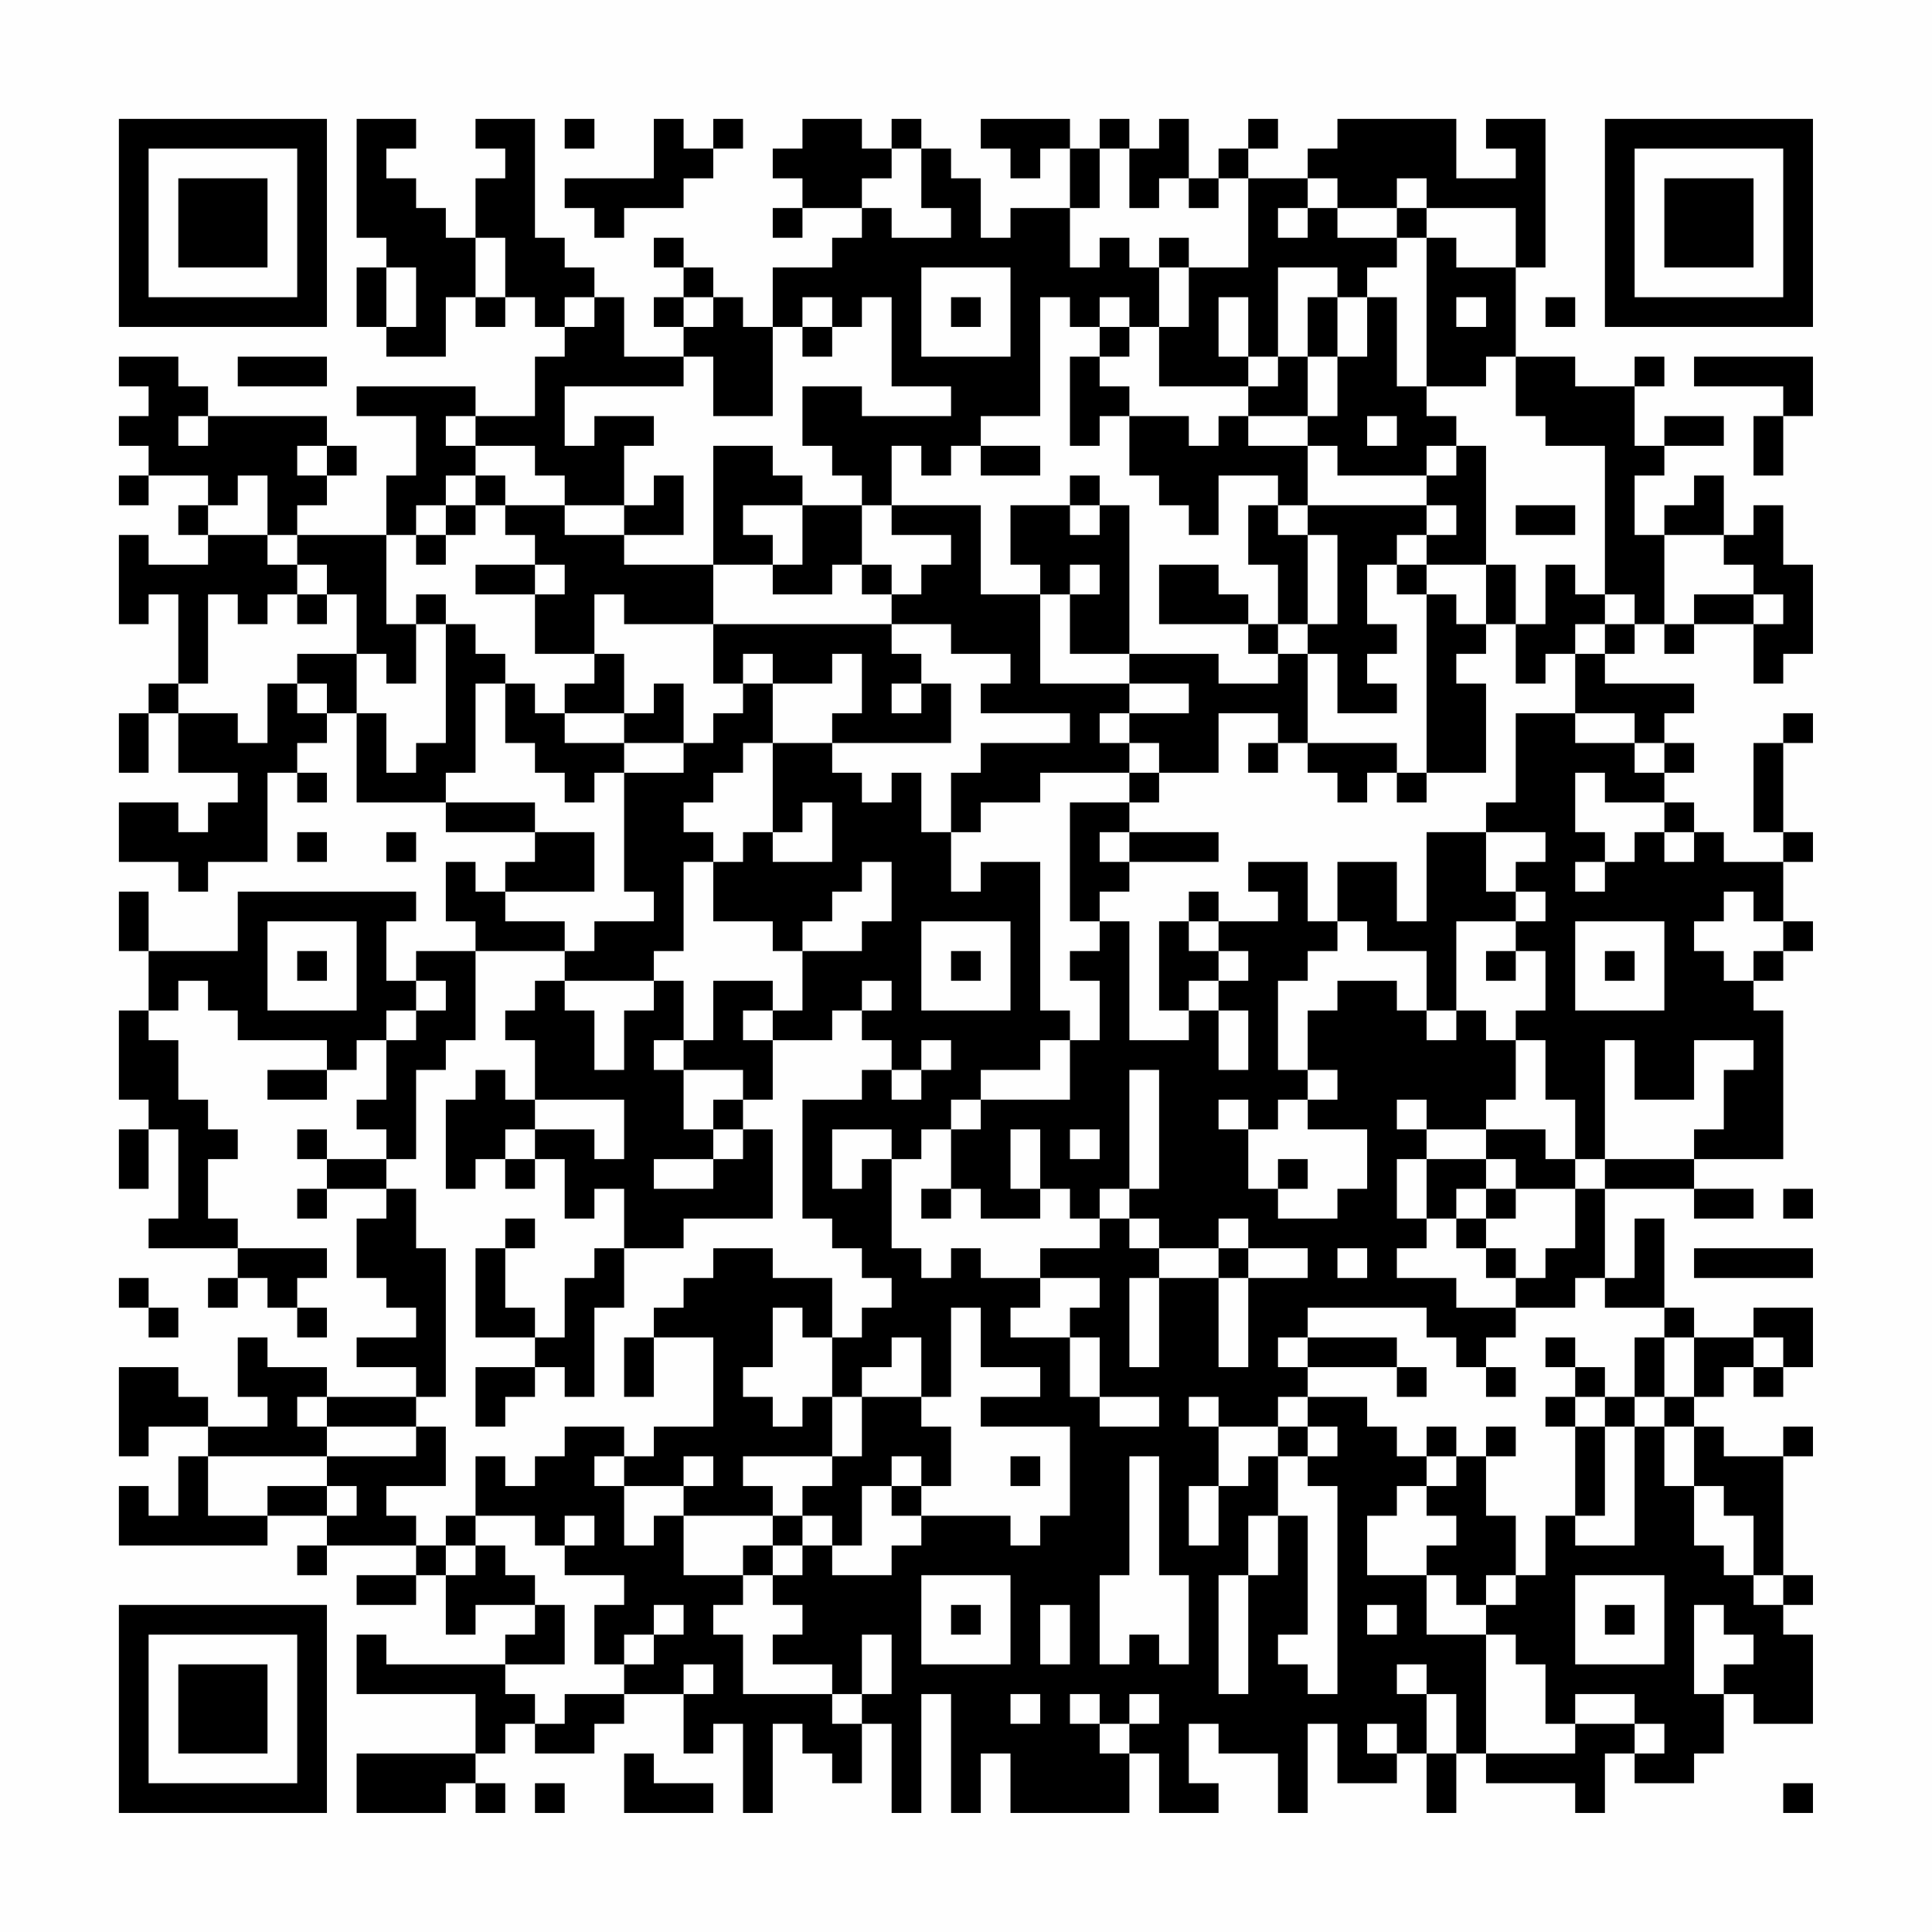 <?xml version="1.0" encoding="UTF-8"?>
<svg xmlns="http://www.w3.org/2000/svg" version="1.1" width="300" height="300" viewBox="0 0 300 300"><rect x="0" y="0" width="300" height="300" fill="#fefefe"/><g transform="scale(4.615)"><g transform="translate(4,4)"><path fill-rule="evenodd" d="M8 0L8 4L9 4L9 5L8 5L8 7L9 7L9 8L11 8L11 6L12 6L12 7L13 7L13 6L14 6L14 7L15 7L15 8L14 8L14 10L12 10L12 9L8 9L8 10L10 10L10 12L9 12L9 14L6 14L6 13L7 13L7 12L8 12L8 11L7 11L7 10L3 10L3 9L2 9L2 8L0 8L0 9L1 9L1 10L0 10L0 11L1 11L1 12L0 12L0 13L1 13L1 12L3 12L3 13L2 13L2 14L3 14L3 15L1 15L1 14L0 14L0 17L1 17L1 16L2 16L2 19L1 19L1 20L0 20L0 22L1 22L1 20L2 20L2 22L4 22L4 23L3 23L3 24L2 24L2 23L0 23L0 25L2 25L2 26L3 26L3 25L5 25L5 22L6 22L6 23L7 23L7 22L6 22L6 21L7 21L7 20L8 20L8 23L11 23L11 24L14 24L14 25L13 25L13 26L12 26L12 25L11 25L11 27L12 27L12 28L10 28L10 29L9 29L9 27L10 27L10 26L4 26L4 28L1 28L1 26L0 26L0 28L1 28L1 30L0 30L0 33L1 33L1 34L0 34L0 36L1 36L1 34L2 34L2 37L1 37L1 38L4 38L4 39L3 39L3 40L4 40L4 39L5 39L5 40L6 40L6 41L7 41L7 40L6 40L6 39L7 39L7 38L4 38L4 37L3 37L3 35L4 35L4 34L3 34L3 33L2 33L2 31L1 31L1 30L2 30L2 29L3 29L3 30L4 30L4 31L7 31L7 32L5 32L5 33L7 33L7 32L8 32L8 31L9 31L9 33L8 33L8 34L9 34L9 35L7 35L7 34L6 34L6 35L7 35L7 36L6 36L6 37L7 37L7 36L9 36L9 37L8 37L8 39L9 39L9 40L10 40L10 41L8 41L8 42L10 42L10 43L7 43L7 42L5 42L5 41L4 41L4 43L5 43L5 44L3 44L3 43L2 43L2 42L0 42L0 45L1 45L1 44L3 44L3 45L2 45L2 47L1 47L1 46L0 46L0 48L5 48L5 47L7 47L7 48L6 48L6 49L7 49L7 48L10 48L10 49L8 49L8 50L10 50L10 49L11 49L11 51L12 51L12 50L14 50L14 51L13 51L13 52L9 52L9 51L8 51L8 53L12 53L12 55L8 55L8 57L11 57L11 56L12 56L12 57L13 57L13 56L12 56L12 55L13 55L13 54L14 54L14 55L16 55L16 54L17 54L17 53L19 53L19 55L20 55L20 54L21 54L21 57L22 57L22 54L23 54L23 55L24 55L24 56L25 56L25 54L26 54L26 57L27 57L27 53L28 53L28 57L29 57L29 55L30 55L30 57L34 57L34 55L35 55L35 57L37 57L37 56L36 56L36 54L37 54L37 55L39 55L39 57L40 57L40 54L41 54L41 56L43 56L43 55L44 55L44 57L45 57L45 55L46 55L46 56L49 56L49 57L50 57L50 55L51 55L51 56L53 56L53 55L54 55L54 53L55 53L55 54L57 54L57 51L56 51L56 50L57 50L57 49L56 49L56 45L57 45L57 44L56 44L56 45L54 45L54 44L53 44L53 43L54 43L54 42L55 42L55 43L56 43L56 42L57 42L57 40L55 40L55 41L53 41L53 40L52 40L52 37L51 37L51 39L50 39L50 36L53 36L53 37L55 37L55 36L53 36L53 35L56 35L56 30L55 30L55 29L56 29L56 28L57 28L57 27L56 27L56 25L57 25L57 24L56 24L56 21L57 21L57 20L56 20L56 21L55 21L55 24L56 24L56 25L54 25L54 24L53 24L53 23L52 23L52 22L53 22L53 21L52 21L52 20L53 20L53 19L50 19L50 18L51 18L51 17L52 17L52 18L53 18L53 17L55 17L55 19L56 19L56 18L57 18L57 15L56 15L56 13L55 13L55 14L54 14L54 12L53 12L53 13L52 13L52 14L51 14L51 12L52 12L52 11L54 11L54 10L52 10L52 11L51 11L51 9L52 9L52 8L51 8L51 9L49 9L49 8L47 8L47 5L48 5L48 0L46 0L46 1L47 1L47 2L45 2L45 0L41 0L41 1L40 1L40 2L38 2L38 1L39 1L39 0L38 0L38 1L37 1L37 2L36 2L36 0L35 0L35 1L34 1L34 0L33 0L33 1L32 1L32 0L29 0L29 1L30 1L30 2L31 2L31 1L32 1L32 3L30 3L30 4L29 4L29 2L28 2L28 1L27 1L27 0L26 0L26 1L25 1L25 0L23 0L23 1L22 1L22 2L23 2L23 3L22 3L22 4L23 4L23 3L25 3L25 4L24 4L24 5L22 5L22 7L21 7L21 6L20 6L20 5L19 5L19 4L18 4L18 5L19 5L19 6L18 6L18 7L19 7L19 8L17 8L17 6L16 6L16 5L15 5L15 4L14 4L14 0L12 0L12 1L13 1L13 2L12 2L12 4L11 4L11 3L10 3L10 2L9 2L9 1L10 1L10 0ZM15 0L15 1L16 1L16 0ZM18 0L18 2L15 2L15 3L16 3L16 4L17 4L17 3L19 3L19 2L20 2L20 1L21 1L21 0L20 0L20 1L19 1L19 0ZM26 1L26 2L25 2L25 3L26 3L26 4L28 4L28 3L27 3L27 1ZM33 1L33 3L32 3L32 5L33 5L33 4L34 4L34 5L35 5L35 7L34 7L34 6L33 6L33 7L32 7L32 6L31 6L31 10L29 10L29 11L28 11L28 12L27 12L27 11L26 11L26 13L25 13L25 12L24 12L24 11L23 11L23 9L25 9L25 10L28 10L28 9L26 9L26 6L25 6L25 7L24 7L24 6L23 6L23 7L22 7L22 10L20 10L20 8L19 8L19 9L15 9L15 11L16 11L16 10L18 10L18 11L17 11L17 13L15 13L15 12L14 12L14 11L12 11L12 10L11 10L11 11L12 11L12 12L11 12L11 13L10 13L10 14L9 14L9 17L10 17L10 19L9 19L9 18L8 18L8 16L7 16L7 15L6 15L6 14L5 14L5 12L4 12L4 13L3 13L3 14L5 14L5 15L6 15L6 16L5 16L5 17L4 17L4 16L3 16L3 19L2 19L2 20L4 20L4 21L5 21L5 19L6 19L6 20L7 20L7 19L6 19L6 18L8 18L8 20L9 20L9 22L10 22L10 21L11 21L11 17L12 17L12 18L13 18L13 19L12 19L12 22L11 22L11 23L14 23L14 24L16 24L16 26L13 26L13 27L15 27L15 28L12 28L12 31L11 31L11 32L10 32L10 35L9 35L9 36L10 36L10 38L11 38L11 43L10 43L10 44L7 44L7 43L6 43L6 44L7 44L7 45L3 45L3 47L5 47L5 46L7 46L7 47L8 47L8 46L7 46L7 45L10 45L10 44L11 44L11 46L9 46L9 47L10 47L10 48L11 48L11 49L12 49L12 48L13 48L13 49L14 49L14 50L15 50L15 52L13 52L13 53L14 53L14 54L15 54L15 53L17 53L17 52L18 52L18 51L19 51L19 50L18 50L18 51L17 51L17 52L16 52L16 50L17 50L17 49L15 49L15 48L16 48L16 47L15 47L15 48L14 48L14 47L12 47L12 45L13 45L13 46L14 46L14 45L15 45L15 44L17 44L17 45L16 45L16 46L17 46L17 48L18 48L18 47L19 47L19 49L21 49L21 50L20 50L20 51L21 51L21 53L24 53L24 54L25 54L25 53L26 53L26 51L25 51L25 53L24 53L24 52L22 52L22 51L23 51L23 50L22 50L22 49L23 49L23 48L24 48L24 49L26 49L26 48L27 48L27 47L30 47L30 48L31 48L31 47L32 47L32 44L29 44L29 43L31 43L31 42L29 42L29 40L28 40L28 43L27 43L27 41L26 41L26 42L25 42L25 43L24 43L24 41L25 41L25 40L26 40L26 39L25 39L25 38L24 38L24 37L23 37L23 33L25 33L25 32L26 32L26 33L27 33L27 32L28 32L28 31L27 31L27 32L26 32L26 31L25 31L25 30L26 30L26 29L25 29L25 30L24 30L24 31L22 31L22 30L23 30L23 28L25 28L25 27L26 27L26 25L25 25L25 26L24 26L24 27L23 27L23 28L22 28L22 27L20 27L20 25L21 25L21 24L22 24L22 25L24 25L24 23L23 23L23 24L22 24L22 21L24 21L24 22L25 22L25 23L26 23L26 22L27 22L27 24L28 24L28 26L29 26L29 25L31 25L31 30L32 30L32 31L31 31L31 32L29 32L29 33L28 33L28 34L27 34L27 35L26 35L26 34L24 34L24 36L25 36L25 35L26 35L26 38L27 38L27 39L28 39L28 38L29 38L29 39L31 39L31 40L30 40L30 41L32 41L32 43L33 43L33 44L35 44L35 43L33 43L33 41L32 41L32 40L33 40L33 39L31 39L31 38L33 38L33 37L34 37L34 38L35 38L35 39L34 39L34 42L35 42L35 39L37 39L37 42L38 42L38 39L40 39L40 38L38 38L38 37L37 37L37 38L35 38L35 37L34 37L34 36L35 36L35 32L34 32L34 36L33 36L33 37L32 37L32 36L31 36L31 34L30 34L30 36L31 36L31 37L29 37L29 36L28 36L28 34L29 34L29 33L32 33L32 31L33 31L33 29L32 29L32 28L33 28L33 27L34 27L34 31L36 31L36 30L37 30L37 32L38 32L38 30L37 30L37 29L38 29L38 28L37 28L37 27L39 27L39 26L38 26L38 25L40 25L40 27L41 27L41 28L40 28L40 29L39 29L39 32L40 32L40 33L39 33L39 34L38 34L38 33L37 33L37 34L38 34L38 36L39 36L39 37L41 37L41 36L42 36L42 34L40 34L40 33L41 33L41 32L40 32L40 30L41 30L41 29L43 29L43 30L44 30L44 31L45 31L45 30L46 30L46 31L47 31L47 33L46 33L46 34L44 34L44 33L43 33L43 34L44 34L44 35L43 35L43 37L44 37L44 38L43 38L43 39L45 39L45 40L47 40L47 41L46 41L46 42L45 42L45 41L44 41L44 40L40 40L40 41L39 41L39 42L40 42L40 43L39 43L39 44L37 44L37 43L36 43L36 44L37 44L37 46L36 46L36 48L37 48L37 46L38 46L38 45L39 45L39 47L38 47L38 49L37 49L37 53L38 53L38 49L39 49L39 47L40 47L40 51L39 51L39 52L40 52L40 53L41 53L41 46L40 46L40 45L41 45L41 44L40 44L40 43L42 43L42 44L43 44L43 45L44 45L44 46L43 46L43 47L42 47L42 49L44 49L44 51L46 51L46 55L49 55L49 54L51 54L51 55L52 55L52 54L51 54L51 53L49 53L49 54L48 54L48 52L47 52L47 51L46 51L46 50L47 50L47 49L48 49L48 47L49 47L49 48L51 48L51 44L52 44L52 46L53 46L53 48L54 48L54 49L55 49L55 50L56 50L56 49L55 49L55 47L54 47L54 46L53 46L53 44L52 44L52 43L53 43L53 41L52 41L52 40L50 40L50 39L49 39L49 40L47 40L47 39L48 39L48 38L49 38L49 36L50 36L50 35L53 35L53 34L54 34L54 32L55 32L55 31L53 31L53 33L51 33L51 31L50 31L50 35L49 35L49 33L48 33L48 31L47 31L47 30L48 30L48 28L47 28L47 27L48 27L48 26L47 26L47 25L48 25L48 24L46 24L46 23L47 23L47 20L49 20L49 21L51 21L51 22L52 22L52 21L51 21L51 20L49 20L49 18L50 18L50 17L51 17L51 16L50 16L50 11L48 11L48 10L47 10L47 8L46 8L46 9L44 9L44 4L45 4L45 5L47 5L47 3L44 3L44 2L43 2L43 3L41 3L41 2L40 2L40 3L39 3L39 4L40 4L40 3L41 3L41 4L43 4L43 5L42 5L42 6L41 6L41 5L39 5L39 8L38 8L38 6L37 6L37 8L38 8L38 9L35 9L35 7L36 7L36 5L38 5L38 2L37 2L37 3L36 3L36 2L35 2L35 3L34 3L34 1ZM43 3L43 4L44 4L44 3ZM12 4L12 6L13 6L13 4ZM35 4L35 5L36 5L36 4ZM9 5L9 7L10 7L10 5ZM27 5L27 8L30 8L30 5ZM15 6L15 7L16 7L16 6ZM19 6L19 7L20 7L20 6ZM28 6L28 7L29 7L29 6ZM40 6L40 8L39 8L39 9L38 9L38 10L37 10L37 11L36 11L36 10L34 10L34 9L33 9L33 8L34 8L34 7L33 7L33 8L32 8L32 11L33 11L33 10L34 10L34 12L35 12L35 13L36 13L36 14L37 14L37 12L39 12L39 13L38 13L38 15L39 15L39 17L38 17L38 16L37 16L37 15L35 15L35 17L38 17L38 18L39 18L39 19L37 19L37 18L34 18L34 13L33 13L33 12L32 12L32 13L30 13L30 15L31 15L31 16L29 16L29 13L26 13L26 14L28 14L28 15L27 15L27 16L26 16L26 15L25 15L25 13L23 13L23 12L22 12L22 11L20 11L20 15L17 15L17 14L19 14L19 12L18 12L18 13L17 13L17 14L15 14L15 13L13 13L13 12L12 12L12 13L11 13L11 14L10 14L10 15L11 15L11 14L12 14L12 13L13 13L13 14L14 14L14 15L12 15L12 16L14 16L14 18L16 18L16 19L15 19L15 20L14 20L14 19L13 19L13 21L14 21L14 22L15 22L15 23L16 23L16 22L17 22L17 26L18 26L18 27L16 27L16 28L15 28L15 29L14 29L14 30L13 30L13 31L14 31L14 33L13 33L13 32L12 32L12 33L11 33L11 36L12 36L12 35L13 35L13 36L14 36L14 35L15 35L15 37L16 37L16 36L17 36L17 38L16 38L16 39L15 39L15 41L14 41L14 40L13 40L13 38L14 38L14 37L13 37L13 38L12 38L12 41L14 41L14 42L12 42L12 44L13 44L13 43L14 43L14 42L15 42L15 43L16 43L16 40L17 40L17 38L19 38L19 37L22 37L22 34L21 34L21 33L22 33L22 31L21 31L21 30L22 30L22 29L20 29L20 31L19 31L19 29L18 29L18 28L19 28L19 25L20 25L20 24L19 24L19 23L20 23L20 22L21 22L21 21L22 21L22 19L24 19L24 18L25 18L25 20L24 20L24 21L28 21L28 19L27 19L27 18L26 18L26 17L28 17L28 18L30 18L30 19L29 19L29 20L32 20L32 21L29 21L29 22L28 22L28 24L29 24L29 23L31 23L31 22L34 22L34 23L32 23L32 27L33 27L33 26L34 26L34 25L37 25L37 24L34 24L34 23L35 23L35 22L37 22L37 20L39 20L39 21L38 21L38 22L39 22L39 21L40 21L40 22L41 22L41 23L42 23L42 22L43 22L43 23L44 23L44 22L46 22L46 19L45 19L45 18L46 18L46 17L47 17L47 19L48 19L48 18L49 18L49 17L50 17L50 16L49 16L49 15L48 15L48 17L47 17L47 15L46 15L46 11L45 11L45 10L44 10L44 9L43 9L43 6L42 6L42 8L41 8L41 6ZM45 6L45 7L46 7L46 6ZM48 6L48 7L49 7L49 6ZM23 7L23 8L24 8L24 7ZM4 8L4 9L7 9L7 8ZM40 8L40 10L38 10L38 11L40 11L40 13L39 13L39 14L40 14L40 17L39 17L39 18L40 18L40 21L43 21L43 22L44 22L44 16L45 16L45 17L46 17L46 15L44 15L44 14L45 14L45 13L44 13L44 12L45 12L45 11L44 11L44 12L41 12L41 11L40 11L40 10L41 10L41 8ZM53 8L53 9L56 9L56 10L55 10L55 12L56 12L56 10L57 10L57 8ZM2 10L2 11L3 11L3 10ZM42 10L42 11L43 11L43 10ZM6 11L6 12L7 12L7 11ZM29 11L29 12L31 12L31 11ZM21 13L21 14L22 14L22 15L20 15L20 17L17 17L17 16L16 16L16 18L17 18L17 20L15 20L15 21L17 21L17 22L19 22L19 21L20 21L20 20L21 20L21 19L22 19L22 18L21 18L21 19L20 19L20 17L26 17L26 16L25 16L25 15L24 15L24 16L22 16L22 15L23 15L23 13ZM32 13L32 14L33 14L33 13ZM40 13L40 14L41 14L41 17L40 17L40 18L41 18L41 20L43 20L43 19L42 19L42 18L43 18L43 17L42 17L42 15L43 15L43 16L44 16L44 15L43 15L43 14L44 14L44 13ZM47 13L47 14L49 14L49 13ZM52 14L52 17L53 17L53 16L55 16L55 17L56 17L56 16L55 16L55 15L54 15L54 14ZM14 15L14 16L15 16L15 15ZM32 15L32 16L31 16L31 19L34 19L34 20L33 20L33 21L34 21L34 22L35 22L35 21L34 21L34 20L36 20L36 19L34 19L34 18L32 18L32 16L33 16L33 15ZM6 16L6 17L7 17L7 16ZM10 16L10 17L11 17L11 16ZM18 19L18 20L17 20L17 21L19 21L19 19ZM26 19L26 20L27 20L27 19ZM49 22L49 24L50 24L50 25L49 25L49 26L50 26L50 25L51 25L51 24L52 24L52 25L53 25L53 24L52 24L52 23L50 23L50 22ZM6 24L6 25L7 25L7 24ZM9 24L9 25L10 25L10 24ZM33 24L33 25L34 25L34 24ZM44 24L44 27L43 27L43 25L41 25L41 27L42 27L42 28L44 28L44 30L45 30L45 27L47 27L47 26L46 26L46 24ZM36 26L36 27L35 27L35 30L36 30L36 29L37 29L37 28L36 28L36 27L37 27L37 26ZM54 26L54 27L53 27L53 28L54 28L54 29L55 29L55 28L56 28L56 27L55 27L55 26ZM5 27L5 30L8 30L8 27ZM27 27L27 30L30 30L30 27ZM49 27L49 30L52 30L52 27ZM6 28L6 29L7 29L7 28ZM28 28L28 29L29 29L29 28ZM46 28L46 29L47 29L47 28ZM50 28L50 29L51 29L51 28ZM10 29L10 30L9 30L9 31L10 31L10 30L11 30L11 29ZM15 29L15 30L16 30L16 32L17 32L17 30L18 30L18 29ZM18 31L18 32L19 32L19 34L20 34L20 35L18 35L18 36L20 36L20 35L21 35L21 34L20 34L20 33L21 33L21 32L19 32L19 31ZM14 33L14 34L13 34L13 35L14 35L14 34L16 34L16 35L17 35L17 33ZM32 34L32 35L33 35L33 34ZM46 34L46 35L44 35L44 37L45 37L45 38L46 38L46 39L47 39L47 38L46 38L46 37L47 37L47 36L49 36L49 35L48 35L48 34ZM39 35L39 36L40 36L40 35ZM46 35L46 36L45 36L45 37L46 37L46 36L47 36L47 35ZM27 36L27 37L28 37L28 36ZM56 36L56 37L57 37L57 36ZM20 38L20 39L19 39L19 40L18 40L18 41L17 41L17 43L18 43L18 41L20 41L20 44L18 44L18 45L17 45L17 46L19 46L19 47L22 47L22 48L21 48L21 49L22 49L22 48L23 48L23 47L24 47L24 48L25 48L25 46L26 46L26 47L27 47L27 46L28 46L28 44L27 44L27 43L25 43L25 45L24 45L24 43L23 43L23 44L22 44L22 43L21 43L21 42L22 42L22 40L23 40L23 41L24 41L24 39L22 39L22 38ZM37 38L37 39L38 39L38 38ZM41 38L41 39L42 39L42 38ZM53 38L53 39L57 39L57 38ZM0 39L0 40L1 40L1 41L2 41L2 40L1 40L1 39ZM40 41L40 42L43 42L43 43L44 43L44 42L43 42L43 41ZM48 41L48 42L49 42L49 43L48 43L48 44L49 44L49 47L50 47L50 44L51 44L51 43L52 43L52 41L51 41L51 43L50 43L50 42L49 42L49 41ZM55 41L55 42L56 42L56 41ZM46 42L46 43L47 43L47 42ZM49 43L49 44L50 44L50 43ZM39 44L39 45L40 45L40 44ZM44 44L44 45L45 45L45 46L44 46L44 47L45 47L45 48L44 48L44 49L45 49L45 50L46 50L46 49L47 49L47 47L46 47L46 45L47 45L47 44L46 44L46 45L45 45L45 44ZM19 45L19 46L20 46L20 45ZM21 45L21 46L22 46L22 47L23 47L23 46L24 46L24 45ZM26 45L26 46L27 46L27 45ZM30 45L30 46L31 46L31 45ZM34 45L34 49L33 49L33 52L34 52L34 51L35 51L35 52L36 52L36 49L35 49L35 45ZM11 47L11 48L12 48L12 47ZM27 49L27 52L30 52L30 49ZM49 49L49 52L52 52L52 49ZM28 50L28 51L29 51L29 50ZM31 50L31 52L32 52L32 50ZM42 50L42 51L43 51L43 50ZM50 50L50 51L51 51L51 50ZM53 50L53 53L54 53L54 52L55 52L55 51L54 51L54 50ZM19 52L19 53L20 53L20 52ZM43 52L43 53L44 53L44 55L45 55L45 53L44 53L44 52ZM30 53L30 54L31 54L31 53ZM32 53L32 54L33 54L33 55L34 55L34 54L35 54L35 53L34 53L34 54L33 54L33 53ZM42 54L42 55L43 55L43 54ZM17 55L17 57L20 57L20 56L18 56L18 55ZM14 56L14 57L15 57L15 56ZM56 56L56 57L57 57L57 56ZM0 0L0 7L7 7L7 0ZM1 1L1 6L6 6L6 1ZM2 2L2 5L5 5L5 2ZM50 0L50 7L57 7L57 0ZM51 1L51 6L56 6L56 1ZM52 2L52 5L55 5L55 2ZM0 50L0 57L7 57L7 50ZM1 51L1 56L6 56L6 51ZM2 52L2 55L5 55L5 52Z" fill="#000000"/></g></g></svg>
